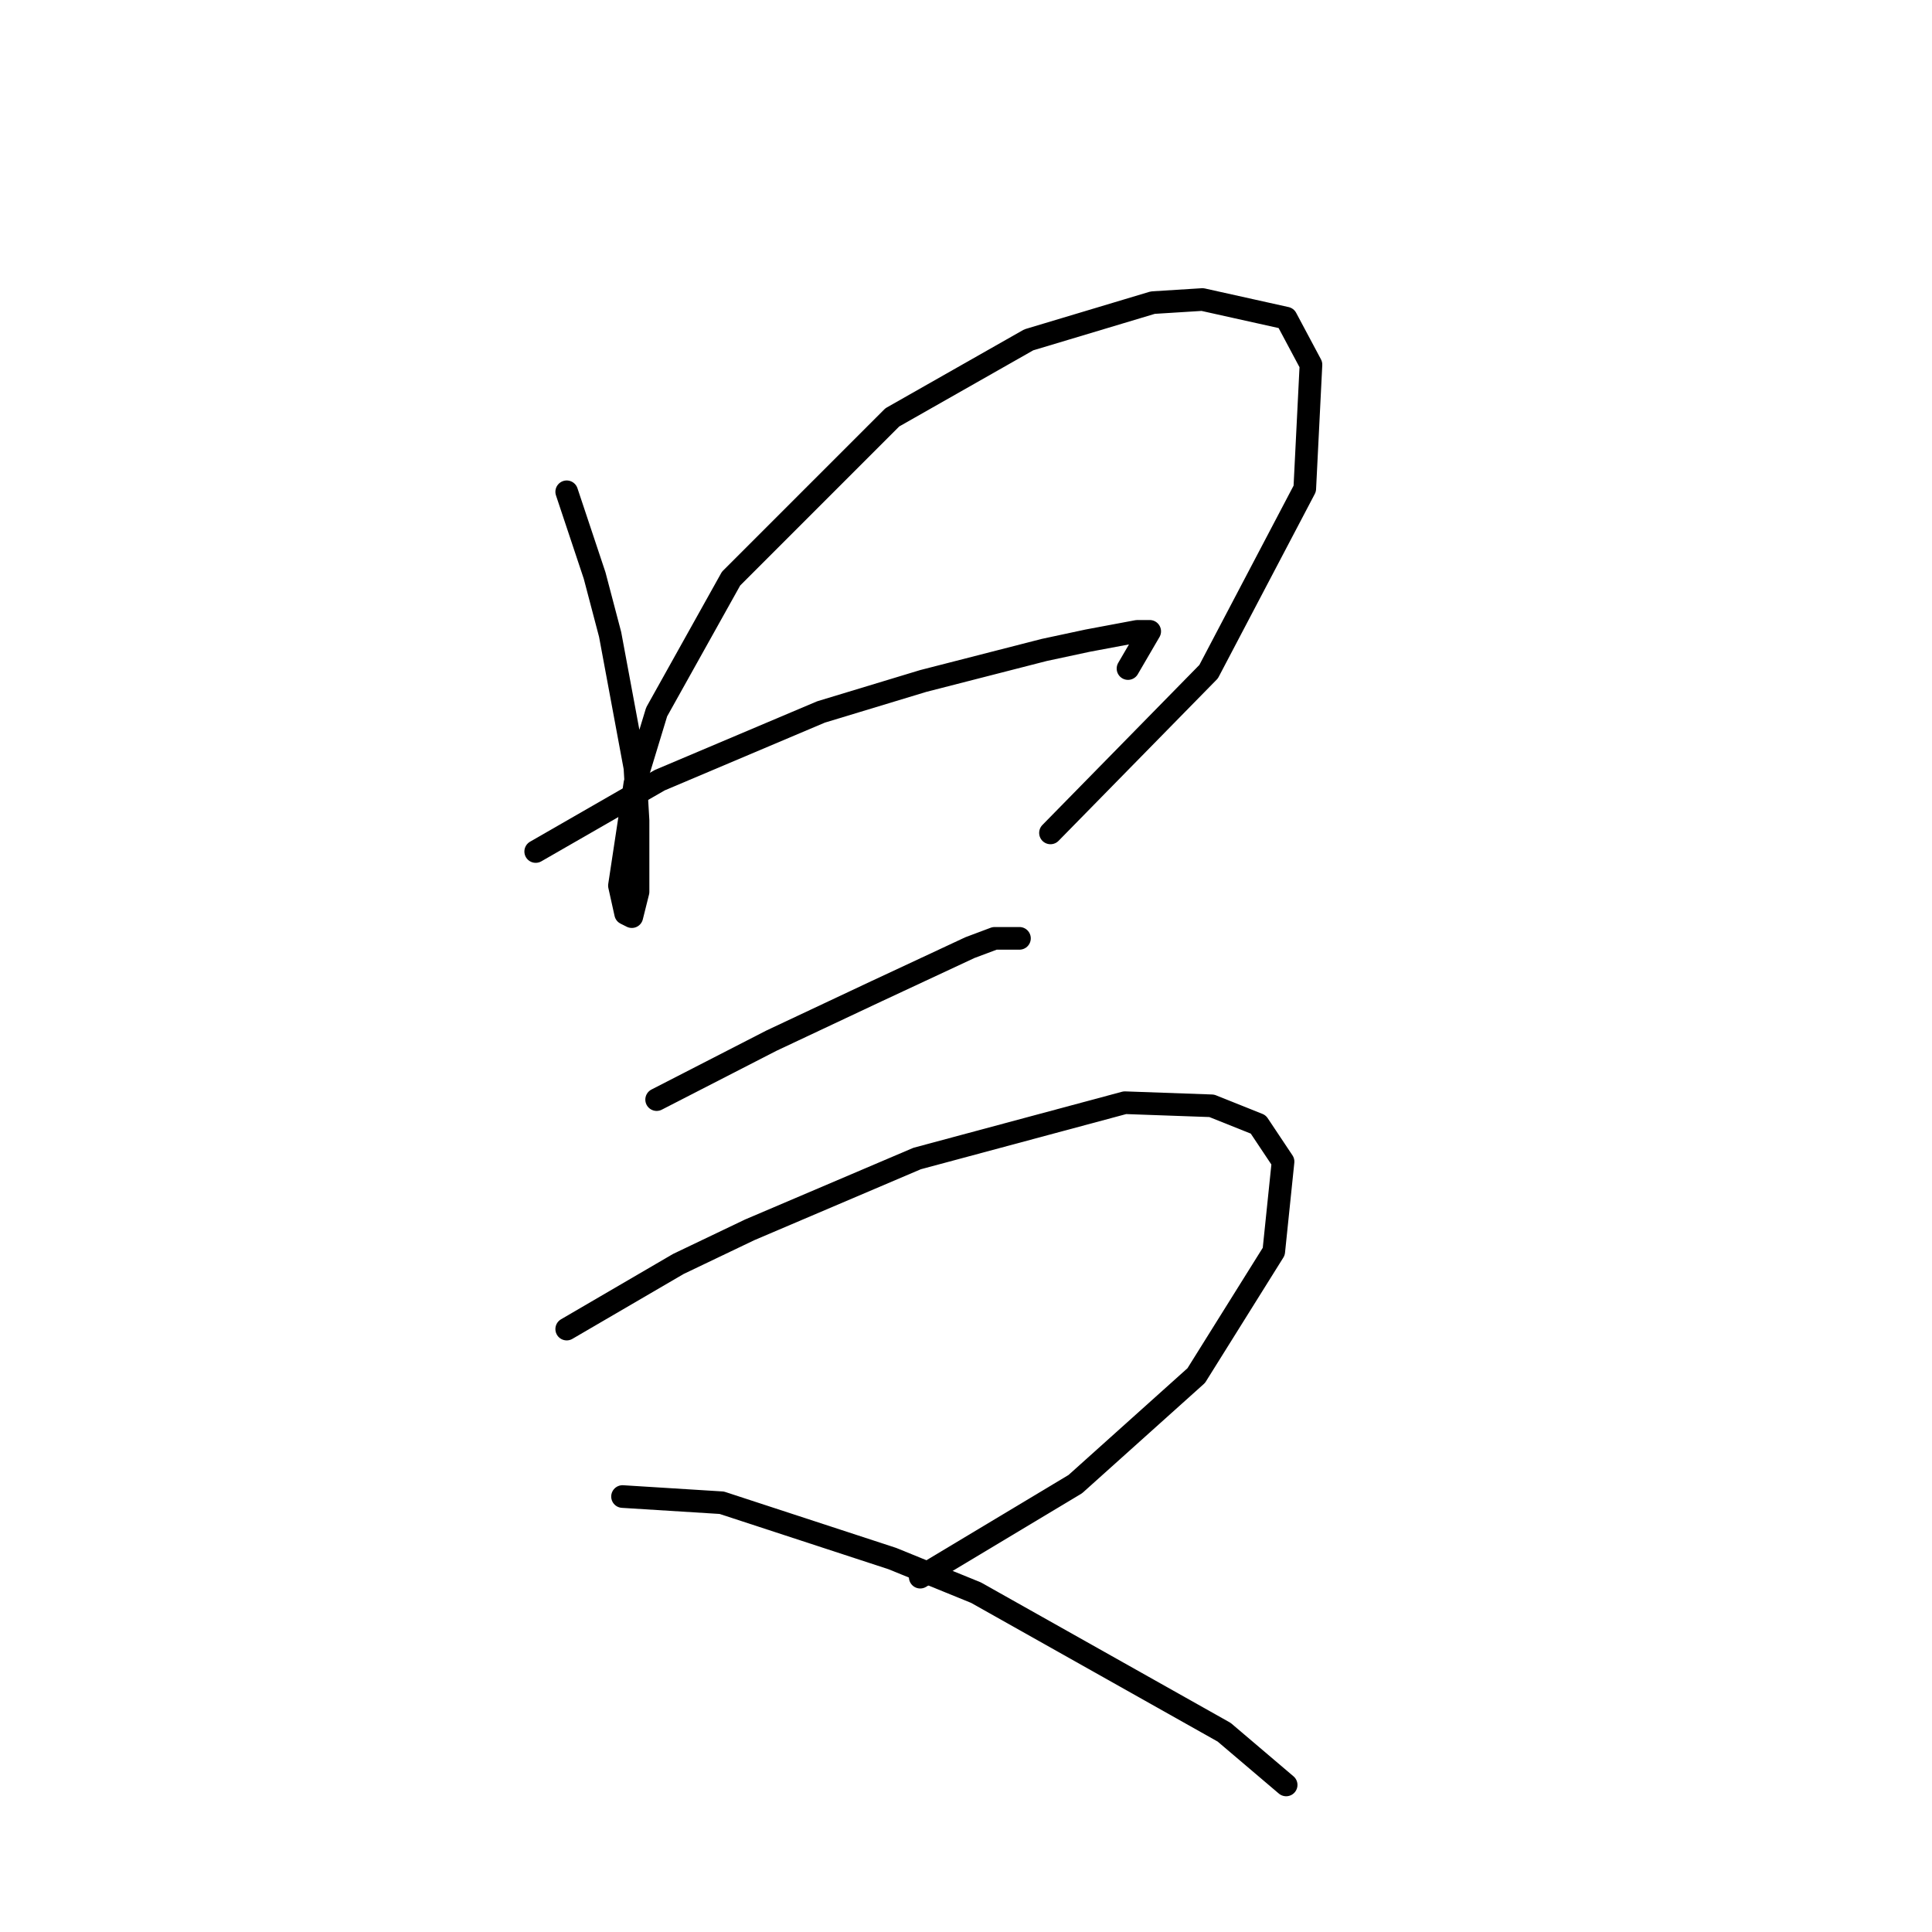 <?xml version="1.0" standalone="no"?>
    <svg width="256" height="256" xmlns="http://www.w3.org/2000/svg" version="1.1">
    <polyline stroke="black" stroke-width="3" stroke-linecap="round" fill="transparent" stroke-linejoin="round" points="75.092 65.165 78.79 76.26 80.845 84.067 84.132 101.736 84.543 108.721 84.543 118.172 83.721 121.459 82.899 121.048 82.078 117.35 84.132 103.79 87.008 94.339 96.87 76.67 118.237 55.303 136.317 45.031 152.753 40.1 159.328 39.689 170.422 42.154 173.71 48.318 172.888 64.754 160.15 88.998 139.194 110.365 139.194 110.365 " />
        <polyline stroke="black" stroke-width="3" stroke-linecap="round" fill="transparent" stroke-linejoin="round" points="70.983 112.83 87.419 103.379 108.786 94.339 122.346 90.23 138.372 86.121 144.124 84.889 150.699 83.656 152.343 83.656 149.466 88.587 149.466 88.587 " />
        <polyline stroke="black" stroke-width="3" stroke-linecap="round" fill="transparent" stroke-linejoin="round" points="87.008 145.703 102.212 137.896 116.183 131.321 128.51 125.568 131.797 124.336 135.084 124.336 135.084 124.336 " />
        <polyline stroke="black" stroke-width="3" stroke-linecap="round" fill="transparent" stroke-linejoin="round" points="75.092 176.11 89.885 167.481 99.336 162.961 121.525 153.51 149.055 146.114 160.561 146.525 166.724 148.99 170.011 153.921 168.779 165.837 158.506 182.273 142.481 196.655 121.935 208.982 121.935 208.982 " />
        <polyline stroke="black" stroke-width="3" stroke-linecap="round" fill="transparent" stroke-linejoin="round" points="82.488 198.299 95.637 199.121 118.237 206.517 129.332 211.037 162.204 229.528 170.422 236.513 170.422 236.513 " />
        </svg>